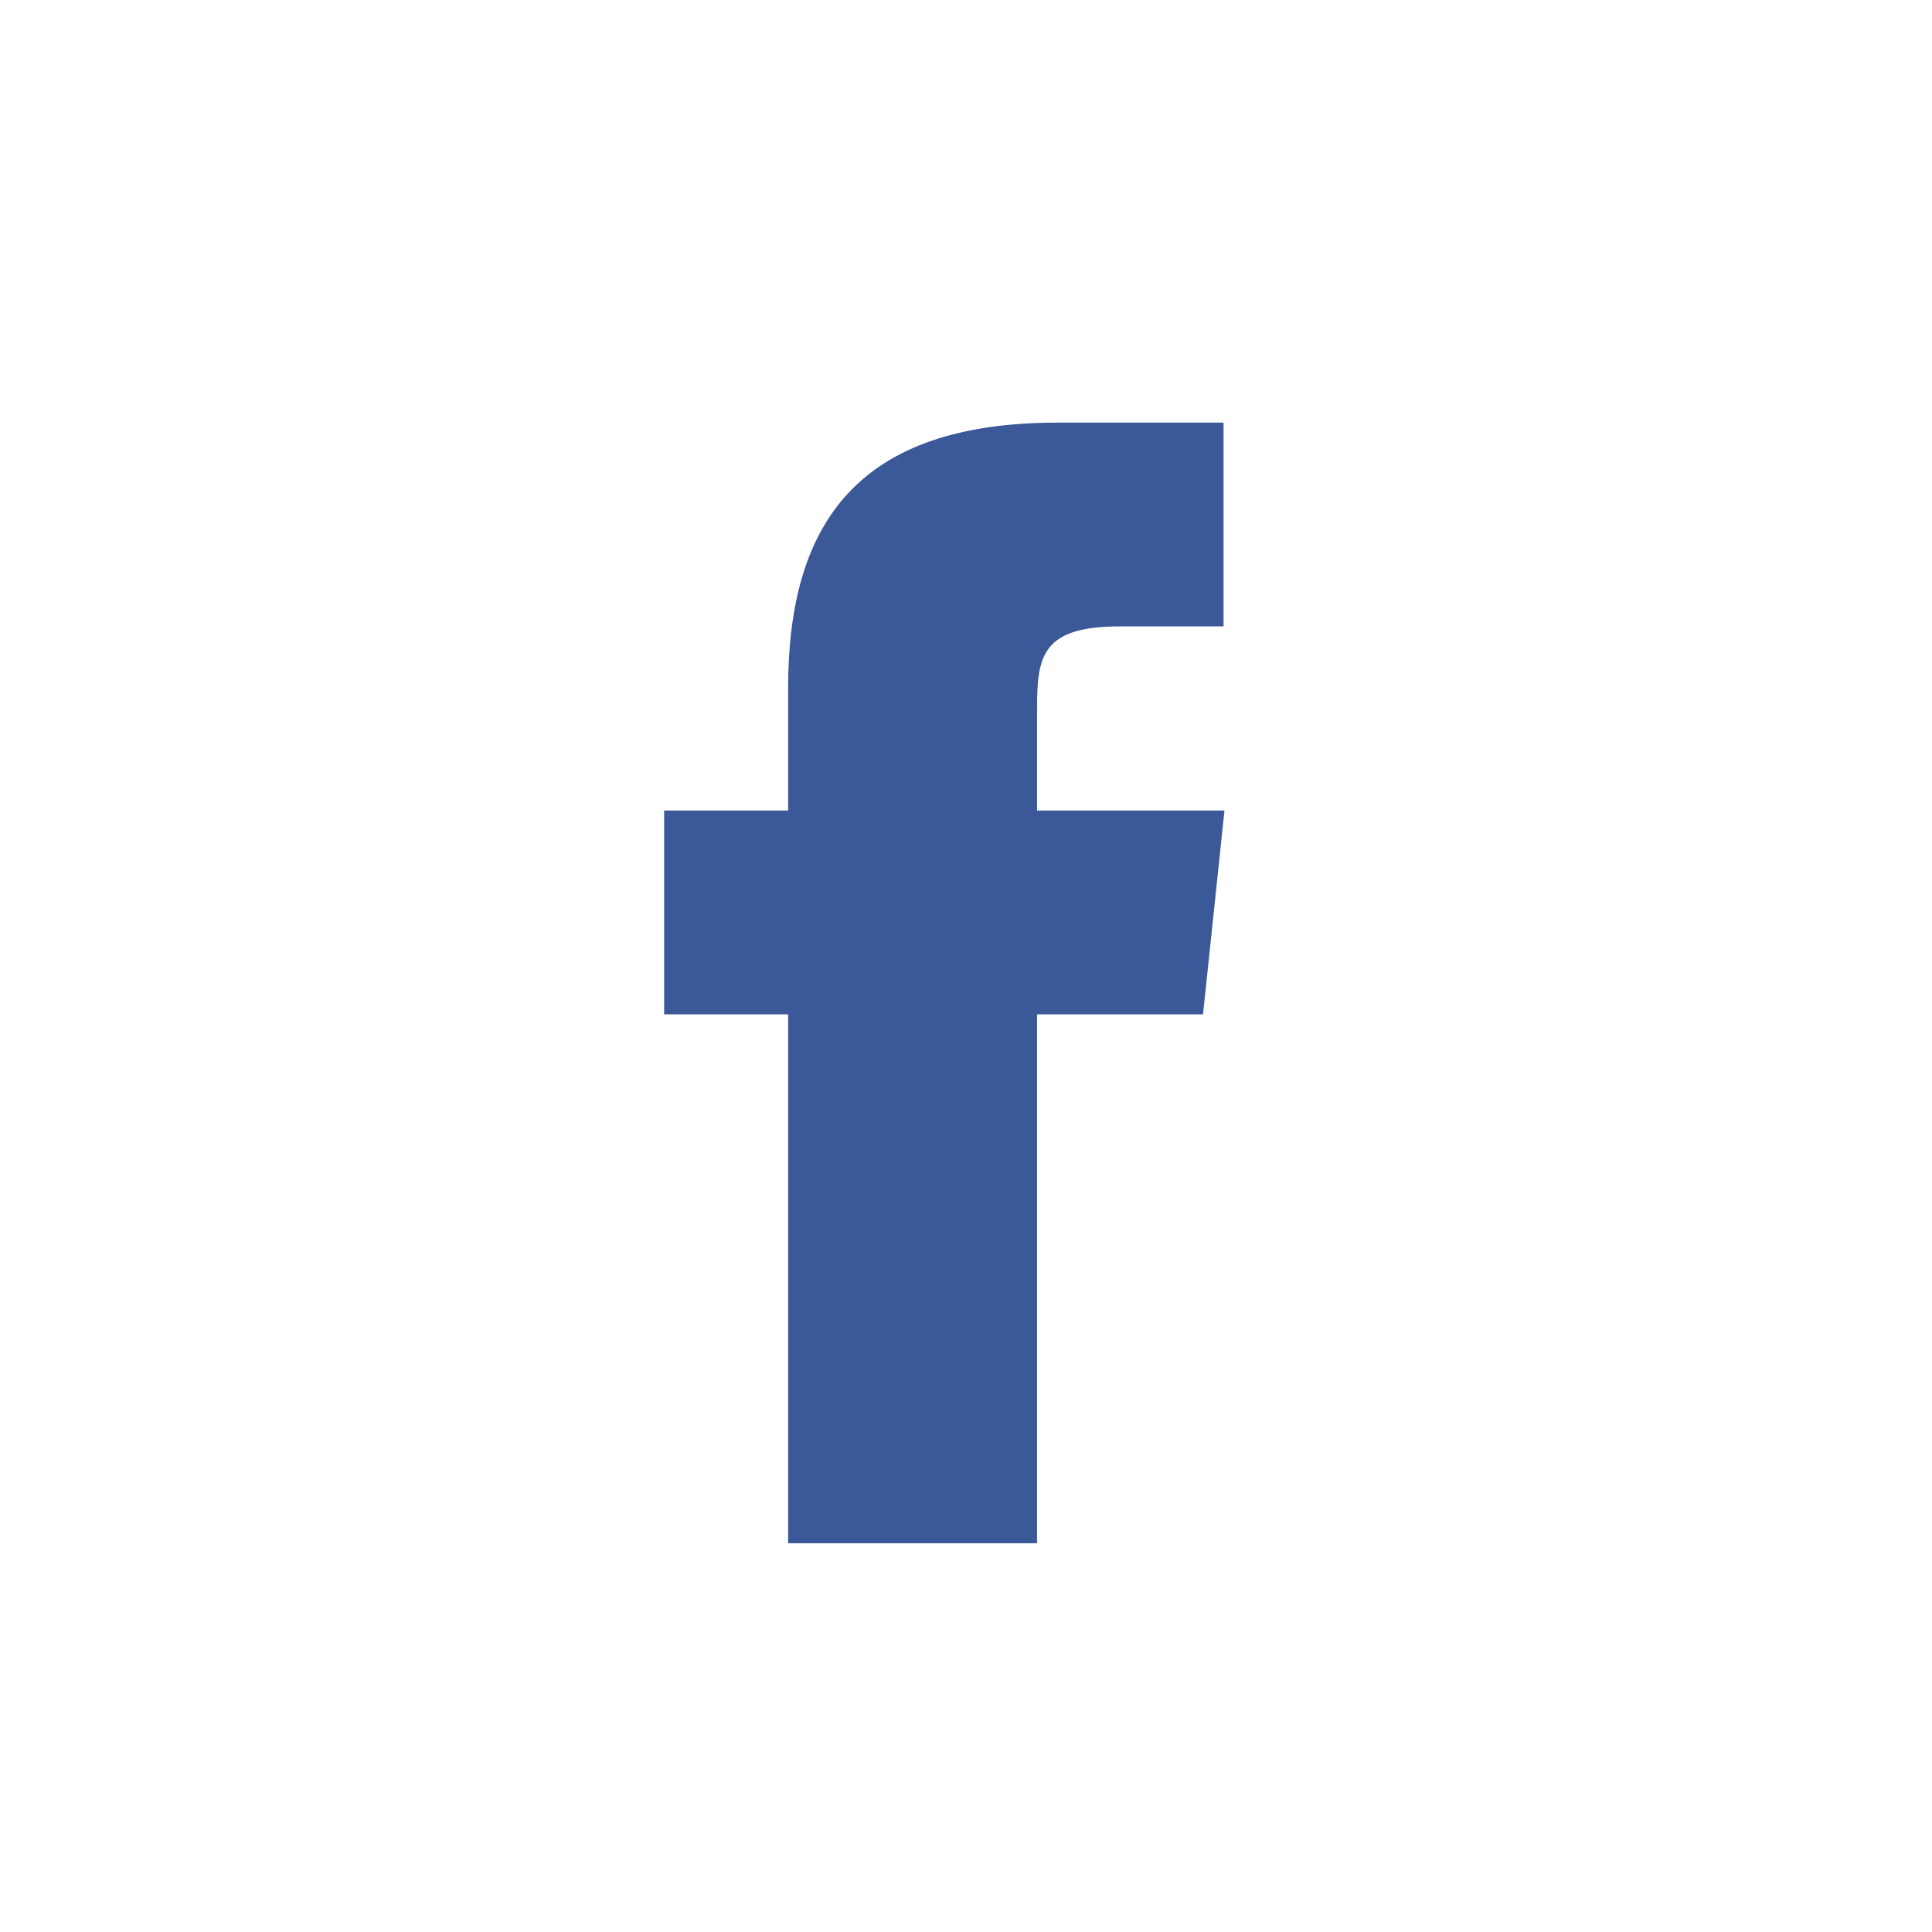 <svg xmlns="http://www.w3.org/2000/svg" width="32" height="32" viewBox="0 0 32 32">
  <g fill="none" fill-rule="evenodd">
    <rect width="32" height="32" fill="#FFF"/>
    <path fill="#3B5998" d="M17.177,25.562 L13.054,25.562 L13.054,16.8 L11,16.8 L11,13.425 L13.054,13.425 L13.054,11.397 C13.054,8.641 14.228,7 17.517,7 L20.266,7 L20.266,10.375 L18.552,10.375 C17.27,10.375 17.177,10.855 17.177,11.722 L17.177,13.425 L20.281,13.425 L19.926,16.8 L17.177,16.8 L17.177,25.562 L17.177,25.562 Z"/>
  </g>
</svg>
